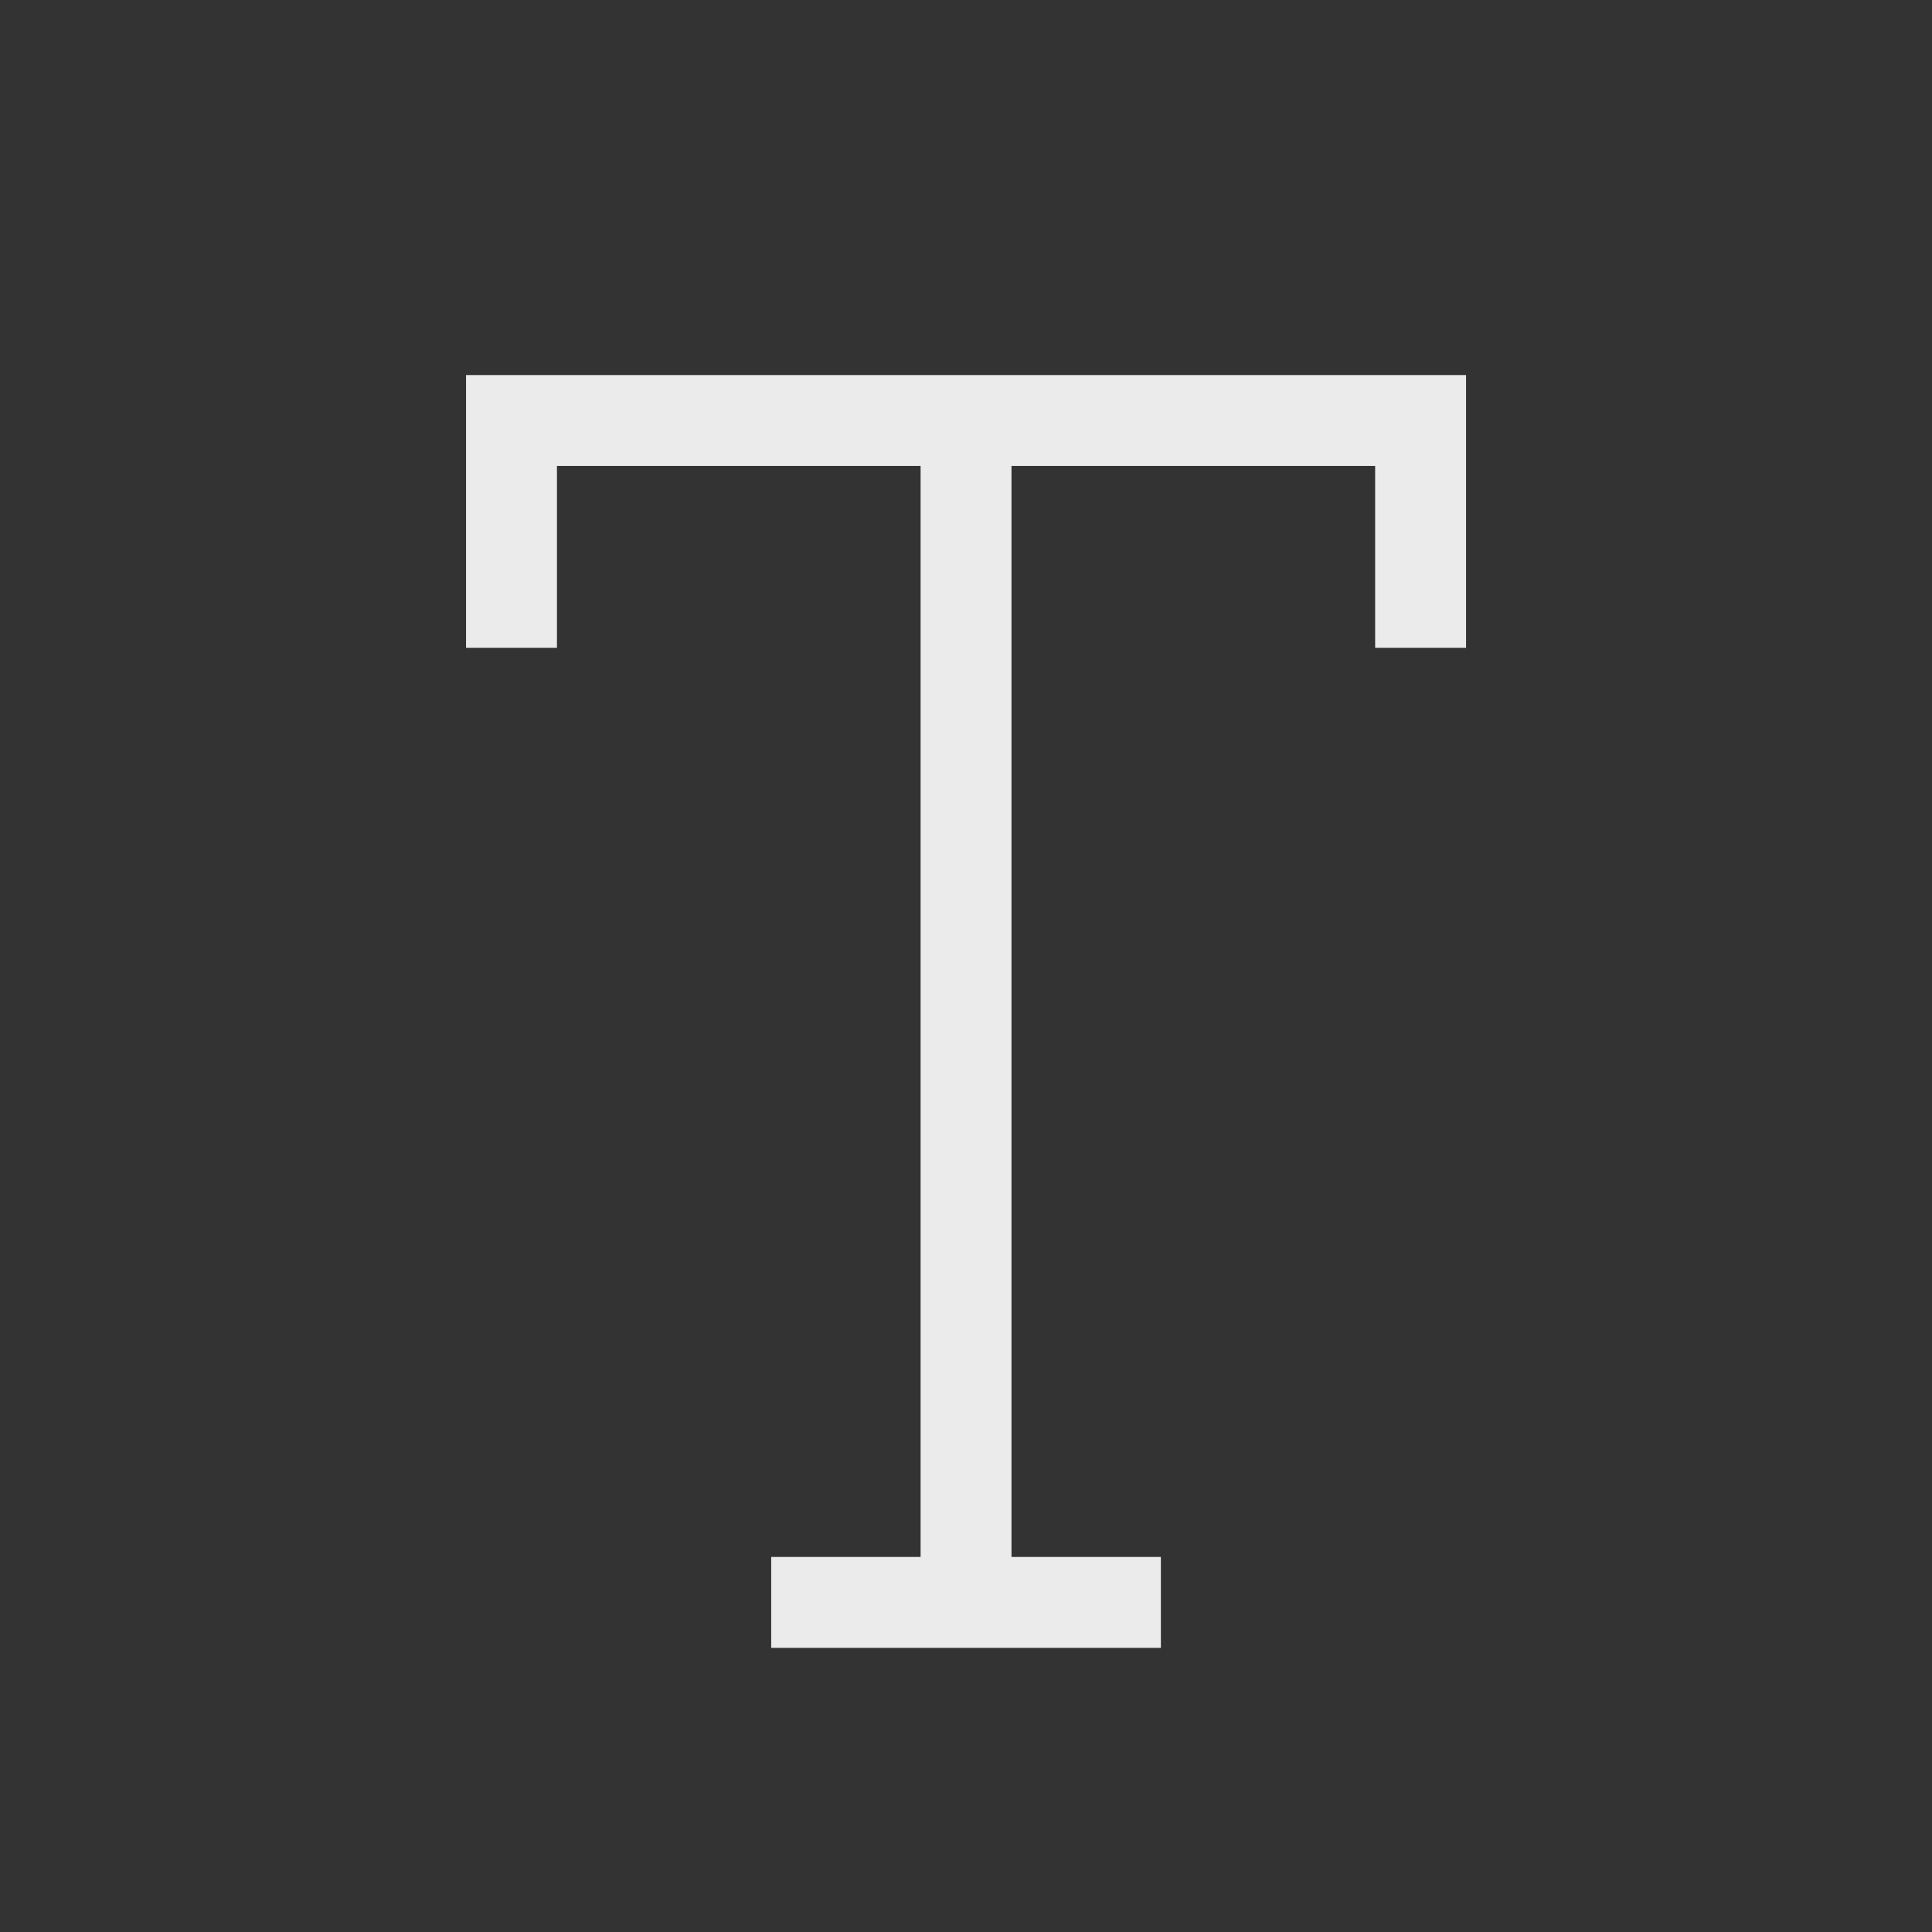 <!-- Generated by IcoMoon.io -->
<svg version="1.1" xmlns="http://www.w3.org/2000/svg" width="40" height="40" viewBox="0 0 40 40">
<rect x="0" y="0" width="40" height="40" fill="#333333" stroke="none"/>
<title>th-text</title>
<path fill="#ebebeb" d="M30.353 7.765v5.647h-1.882v-3.765h-7.529v22.588h3.093v1.882h-8.068v-1.882h3.093v-22.588h-7.529v3.765h-1.882v-5.647h20.706z"></path>
</svg>
